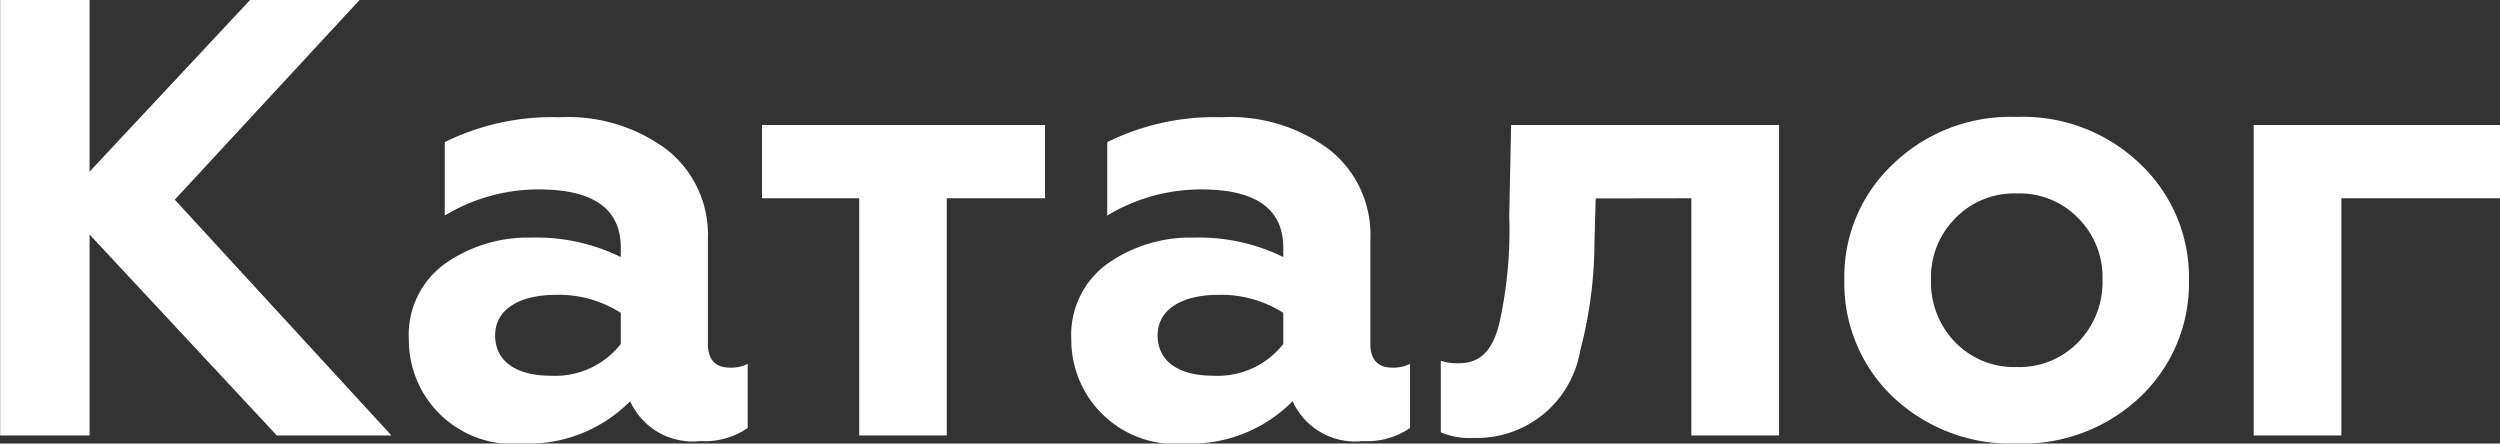 <svg xmlns="http://www.w3.org/2000/svg" width="64.304" height="11.408" viewBox="0 0 64.304 11.408">
  <rect x="0" y="0" width="64.304" height="11.408" fill="#333333" stroke="none"/>
  <path id="Path_3606" data-name="Path 3606" d="M3.536,0V-5.168L8.352,0H11.3L5.728-6.064,10.48-11.2H7.664L3.536-6.784V-11.2h-2.3V0ZM20-1.744c-.368,0-.56-.208-.56-.608v-2.7a2.784,2.784,0,0,0-1.056-2.3,4.245,4.245,0,0,0-2.752-.832,6.225,6.225,0,0,0-2.96.64v1.888a4.669,4.669,0,0,1,2.416-.672c1.408,0,2.112.5,2.112,1.5v.24a4.9,4.9,0,0,0-2.3-.5,3.7,3.7,0,0,0-2.224.672,2.254,2.254,0,0,0-.928,1.952A2.675,2.675,0,0,0,14.688.208,3.675,3.675,0,0,0,17.44-.88,1.764,1.764,0,0,0,19.248.144a1.93,1.93,0,0,0,1.216-.336V-1.84A.954.954,0,0,1,20-1.744Zm-2.8-.608a2.145,2.145,0,0,1-1.808.816c-.832,0-1.424-.336-1.424-1.04,0-.656.608-1.04,1.568-1.04a2.947,2.947,0,0,1,1.664.464ZM25.584,0V-6.1h2.528V-7.984h-7.28V-6.1h2.5V0ZM37.04-1.744c-.368,0-.56-.208-.56-.608v-2.7a2.784,2.784,0,0,0-1.056-2.3,4.245,4.245,0,0,0-2.752-.832,6.225,6.225,0,0,0-2.96.64v1.888a4.669,4.669,0,0,1,2.416-.672c1.408,0,2.112.5,2.112,1.5v.24a4.9,4.9,0,0,0-2.3-.5,3.7,3.7,0,0,0-2.224.672,2.254,2.254,0,0,0-.928,1.952A2.675,2.675,0,0,0,31.728.208,3.675,3.675,0,0,0,34.48-.88,1.764,1.764,0,0,0,36.288.144,1.93,1.93,0,0,0,37.5-.192V-1.84A.954.954,0,0,1,37.04-1.744Zm-2.8-.608a2.145,2.145,0,0,1-1.808.816c-.832,0-1.424-.336-1.424-1.04,0-.656.608-1.04,1.568-1.04a2.947,2.947,0,0,1,1.664.464ZM44.736-6.1V0h2.256V-7.984H40.1l-.048,2.352a10.93,10.93,0,0,1-.256,2.752c-.176.72-.512,1.024-1.04,1.024a1.356,1.356,0,0,1-.464-.064V-.08a1.879,1.879,0,0,0,.848.144,2.694,2.694,0,0,0,2.736-2.24,11.073,11.073,0,0,0,.368-2.8l.032-1.12ZM51.52-2.4A2.209,2.209,0,0,1,50.9-4a2.146,2.146,0,0,1,.624-1.584,2.1,2.1,0,0,1,1.584-.64,2.1,2.1,0,0,1,1.584.64A2.146,2.146,0,0,1,55.312-4a2.209,2.209,0,0,1-.624,1.6,2.1,2.1,0,0,1-1.584.64A2.1,2.1,0,0,1,51.52-2.4ZM48.672-4A4.032,4.032,0,0,0,49.92-.992,4.4,4.4,0,0,0,53.1.208a4.4,4.4,0,0,0,3.184-1.2A4.032,4.032,0,0,0,57.536-4a4.012,4.012,0,0,0-1.248-2.976A4.344,4.344,0,0,0,53.1-8.192,4.344,4.344,0,0,0,49.92-6.976,3.962,3.962,0,0,0,48.672-4ZM61.456,0V-6.1h4.08V-7.984H59.2V0Z" transform="translate(-1.232 11.2)" fill="#fff"/>
</svg>
